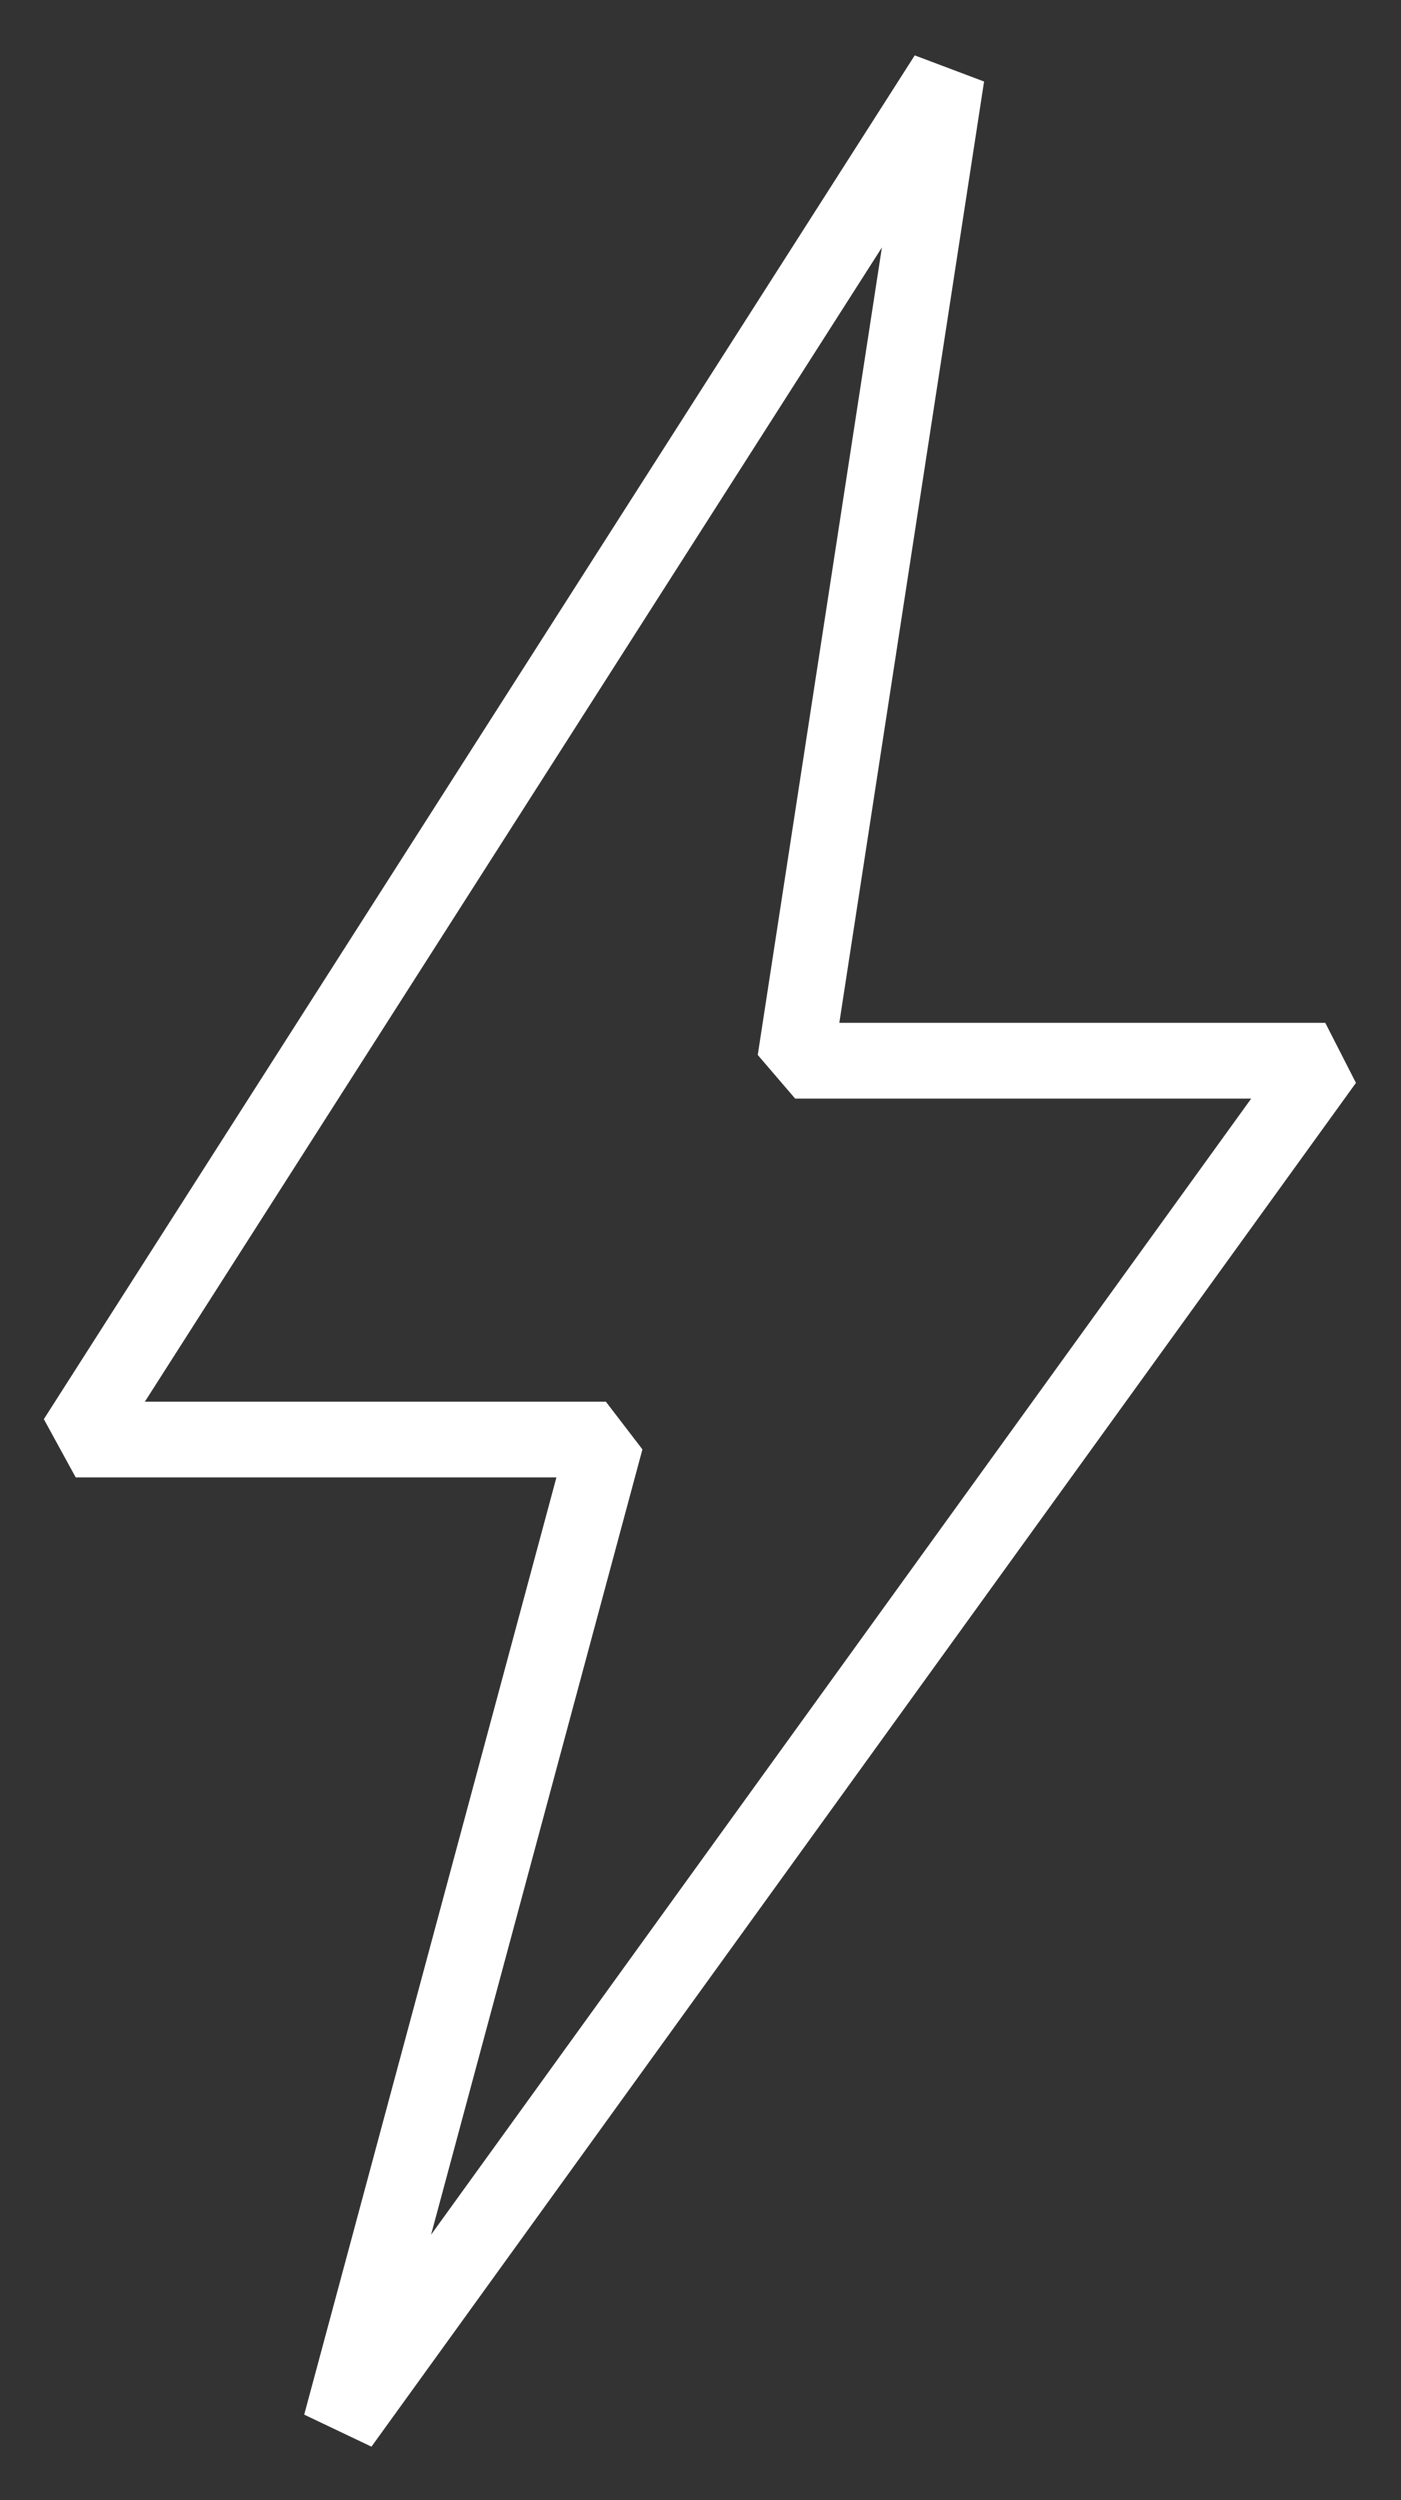<?xml version="1.0" encoding="UTF-8"?>
<svg width="37px" height="66px" viewBox="0 0 37 66" version="1.1" xmlns="http://www.w3.org/2000/svg" xmlns:xlink="http://www.w3.org/1999/xlink">
    <rect x="0" y="0" width="37" height="66" fill="#333333" stroke="none"/>
    <!-- Generator: Sketch 51.3 (57544) - http://www.bohemiancoding.com/sketch -->
    <title>Artboard</title>
    <desc>Created with Sketch.</desc>
    <defs></defs>
    <g id="Artboard" stroke="none" stroke-width="1" fill="none" fill-rule="evenodd">
        <g id="if_weather_lightning_573148" transform="translate(1, 1)" fill="#FFFFFF" fill-rule="nonzero">
            <path d="M13.695,38 L7.034,62.74 L8.81,63.585 L34.81,27.585 L34,26 L21.166,26 L24.989,1.152 L23.158,0.462 L0.158,36.462 L1,38 L13.695,38 Z M22.291,5.532 L19.012,26.848 L20,28 L32.044,28 L10.384,57.991 L15.966,37.26 L15,36 L2.826,36 L22.291,5.532 Z" id="Shape"></path>
        </g>
    </g>
</svg>